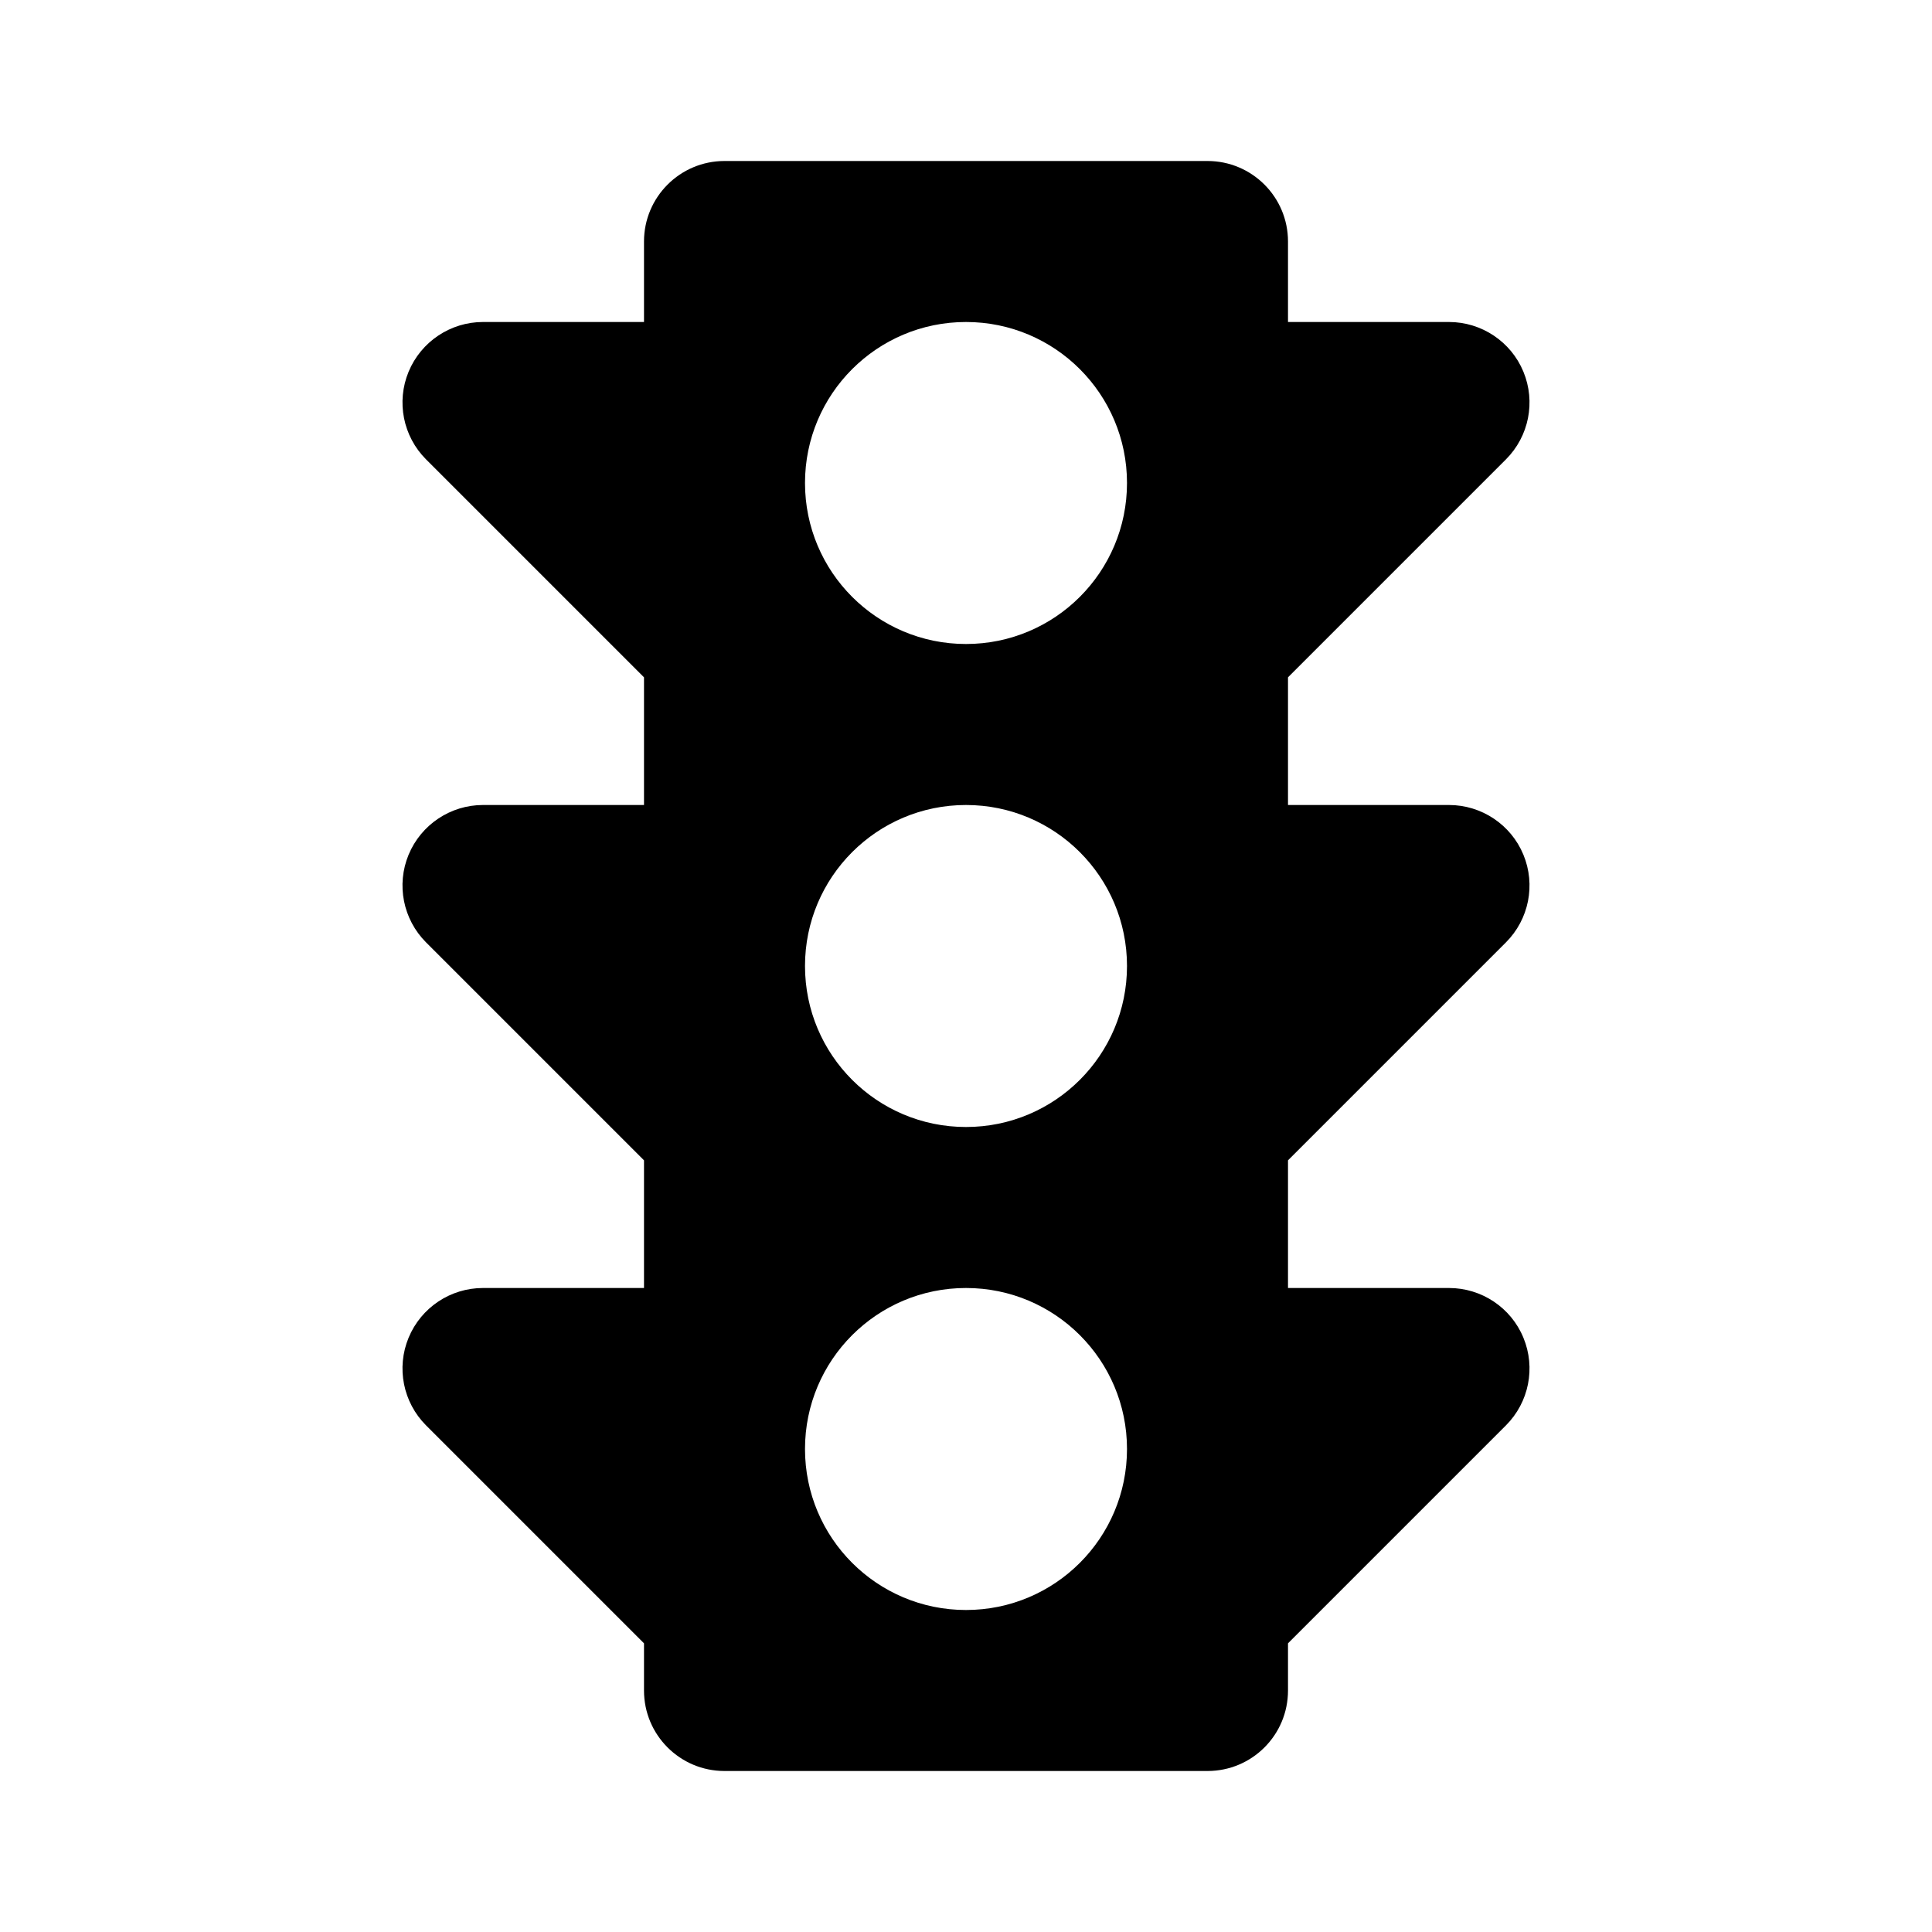 <svg version="1.1"  xmlns="http://www.w3.org/2000/svg" xmlns:xlink="http://www.w3.org/1999/xlink" x="0px" y="0px" width="32" height="32" viewBox="0 0 24 24" style="enable-background:new 0 0 24 24;" xml:space="preserve" preserveAspectRatio="none" viewbox="0 0 32 32">
<path d="M18.707,11.707c0.286-0.286,0.372-0.716,0.217-1.09C18.77,10.244,18.404,10,18,10h-2V8.414l2.707-2.707
	c0.286-0.286,0.372-0.716,0.217-1.09C18.77,4.244,18.404,4,18,4h-2V3c0-0.552-0.447-1-1-1H9C8.448,2,8,2.448,8,3v1H6
	C5.596,4,5.231,4.244,5.076,4.617c-0.155,0.374-0.069,0.804,0.217,1.09L8,8.414V10H6c-0.404,0-0.769,0.244-0.924,0.617
	c-0.155,0.374-0.069,0.804,0.217,1.09L8,14.414V16H6c-0.404,0-0.769,0.243-0.924,0.617s-0.069,0.804,0.217,1.09L8,20.414V21
	c0,0.553,0.448,1,1,1h6c0.553,0,1-0.447,1-1v-0.586l2.707-2.707c0.286-0.286,0.372-0.716,0.217-1.09C18.77,16.243,18.404,16,18,16
	h-2v-1.586L18.707,11.707z M12,20c-1.105,0-2-0.895-2-2c0-1.105,0.895-2,2-2s2,0.895,2,2C14,19.105,13.105,20,12,20z M12,14
	c-1.105,0-2-0.895-2-2c0-1.105,0.895-2,2-2s2,0.895,2,2C14,13.105,13.105,14,12,14z M12,8c-1.105,0-2-0.895-2-2c0-1.105,0.895-2,2-2
	s2,0.895,2,2C14,7.105,13.105,8,12,8z"></path>
</svg>